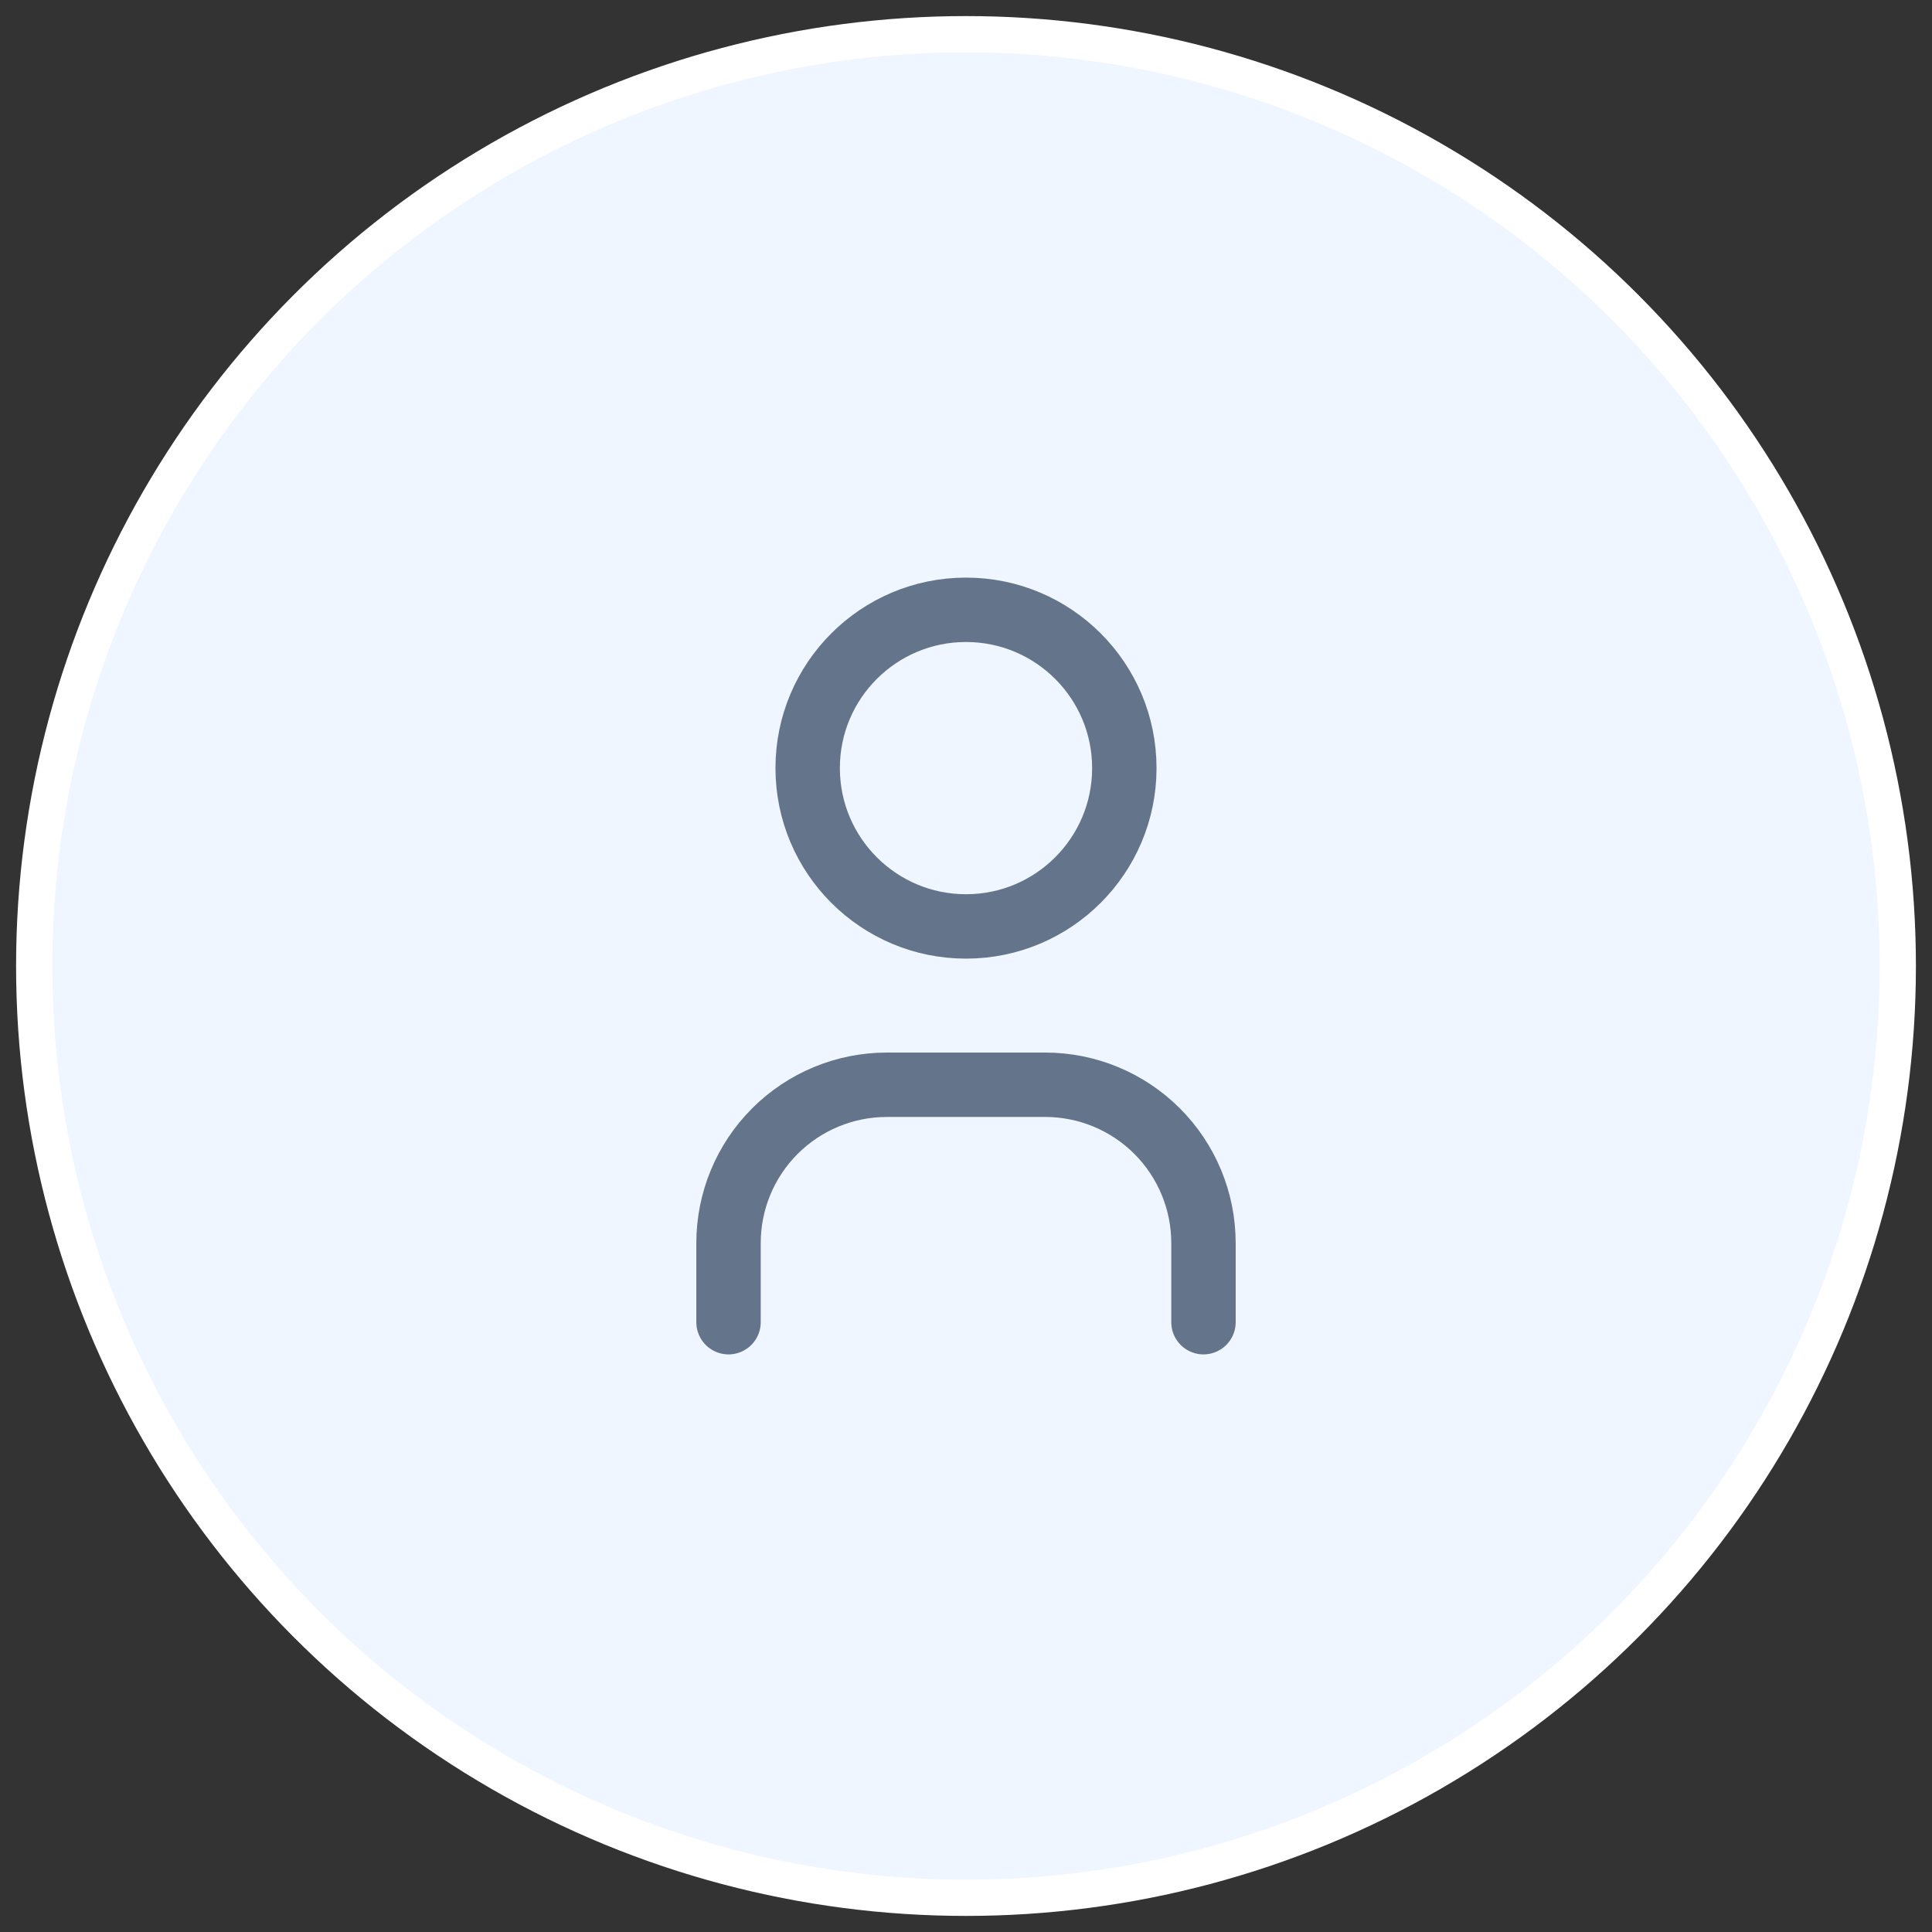 <svg width="60" height="60" viewBox="0 0 60 60" fill="none" xmlns="http://www.w3.org/2000/svg">
<rect x="0" y="0" width="60" height="60" fill="#333333" stroke="none"/>
<circle cx="30" cy="30" r="28.938" fill="#EFF6FF" stroke="white" stroke-width="1.125"/>
<path d="M30 28.771C32.715 28.771 34.917 26.57 34.917 23.854C34.917 21.139 32.715 18.938 30 18.938C27.285 18.938 25.083 21.139 25.083 23.854C25.083 26.57 27.285 28.771 30 28.771Z" stroke="#64748B" stroke-width="2" stroke-linecap="round" stroke-linejoin="round"/>
<path d="M22.625 41.062V38.604C22.625 37.3 23.143 36.05 24.065 35.128C24.987 34.206 26.238 33.688 27.542 33.688H32.458C33.762 33.688 35.013 34.206 35.935 35.128C36.857 36.05 37.375 37.3 37.375 38.604V41.062" stroke="#64748B" stroke-width="2" stroke-linecap="round" stroke-linejoin="round"/>
</svg>
